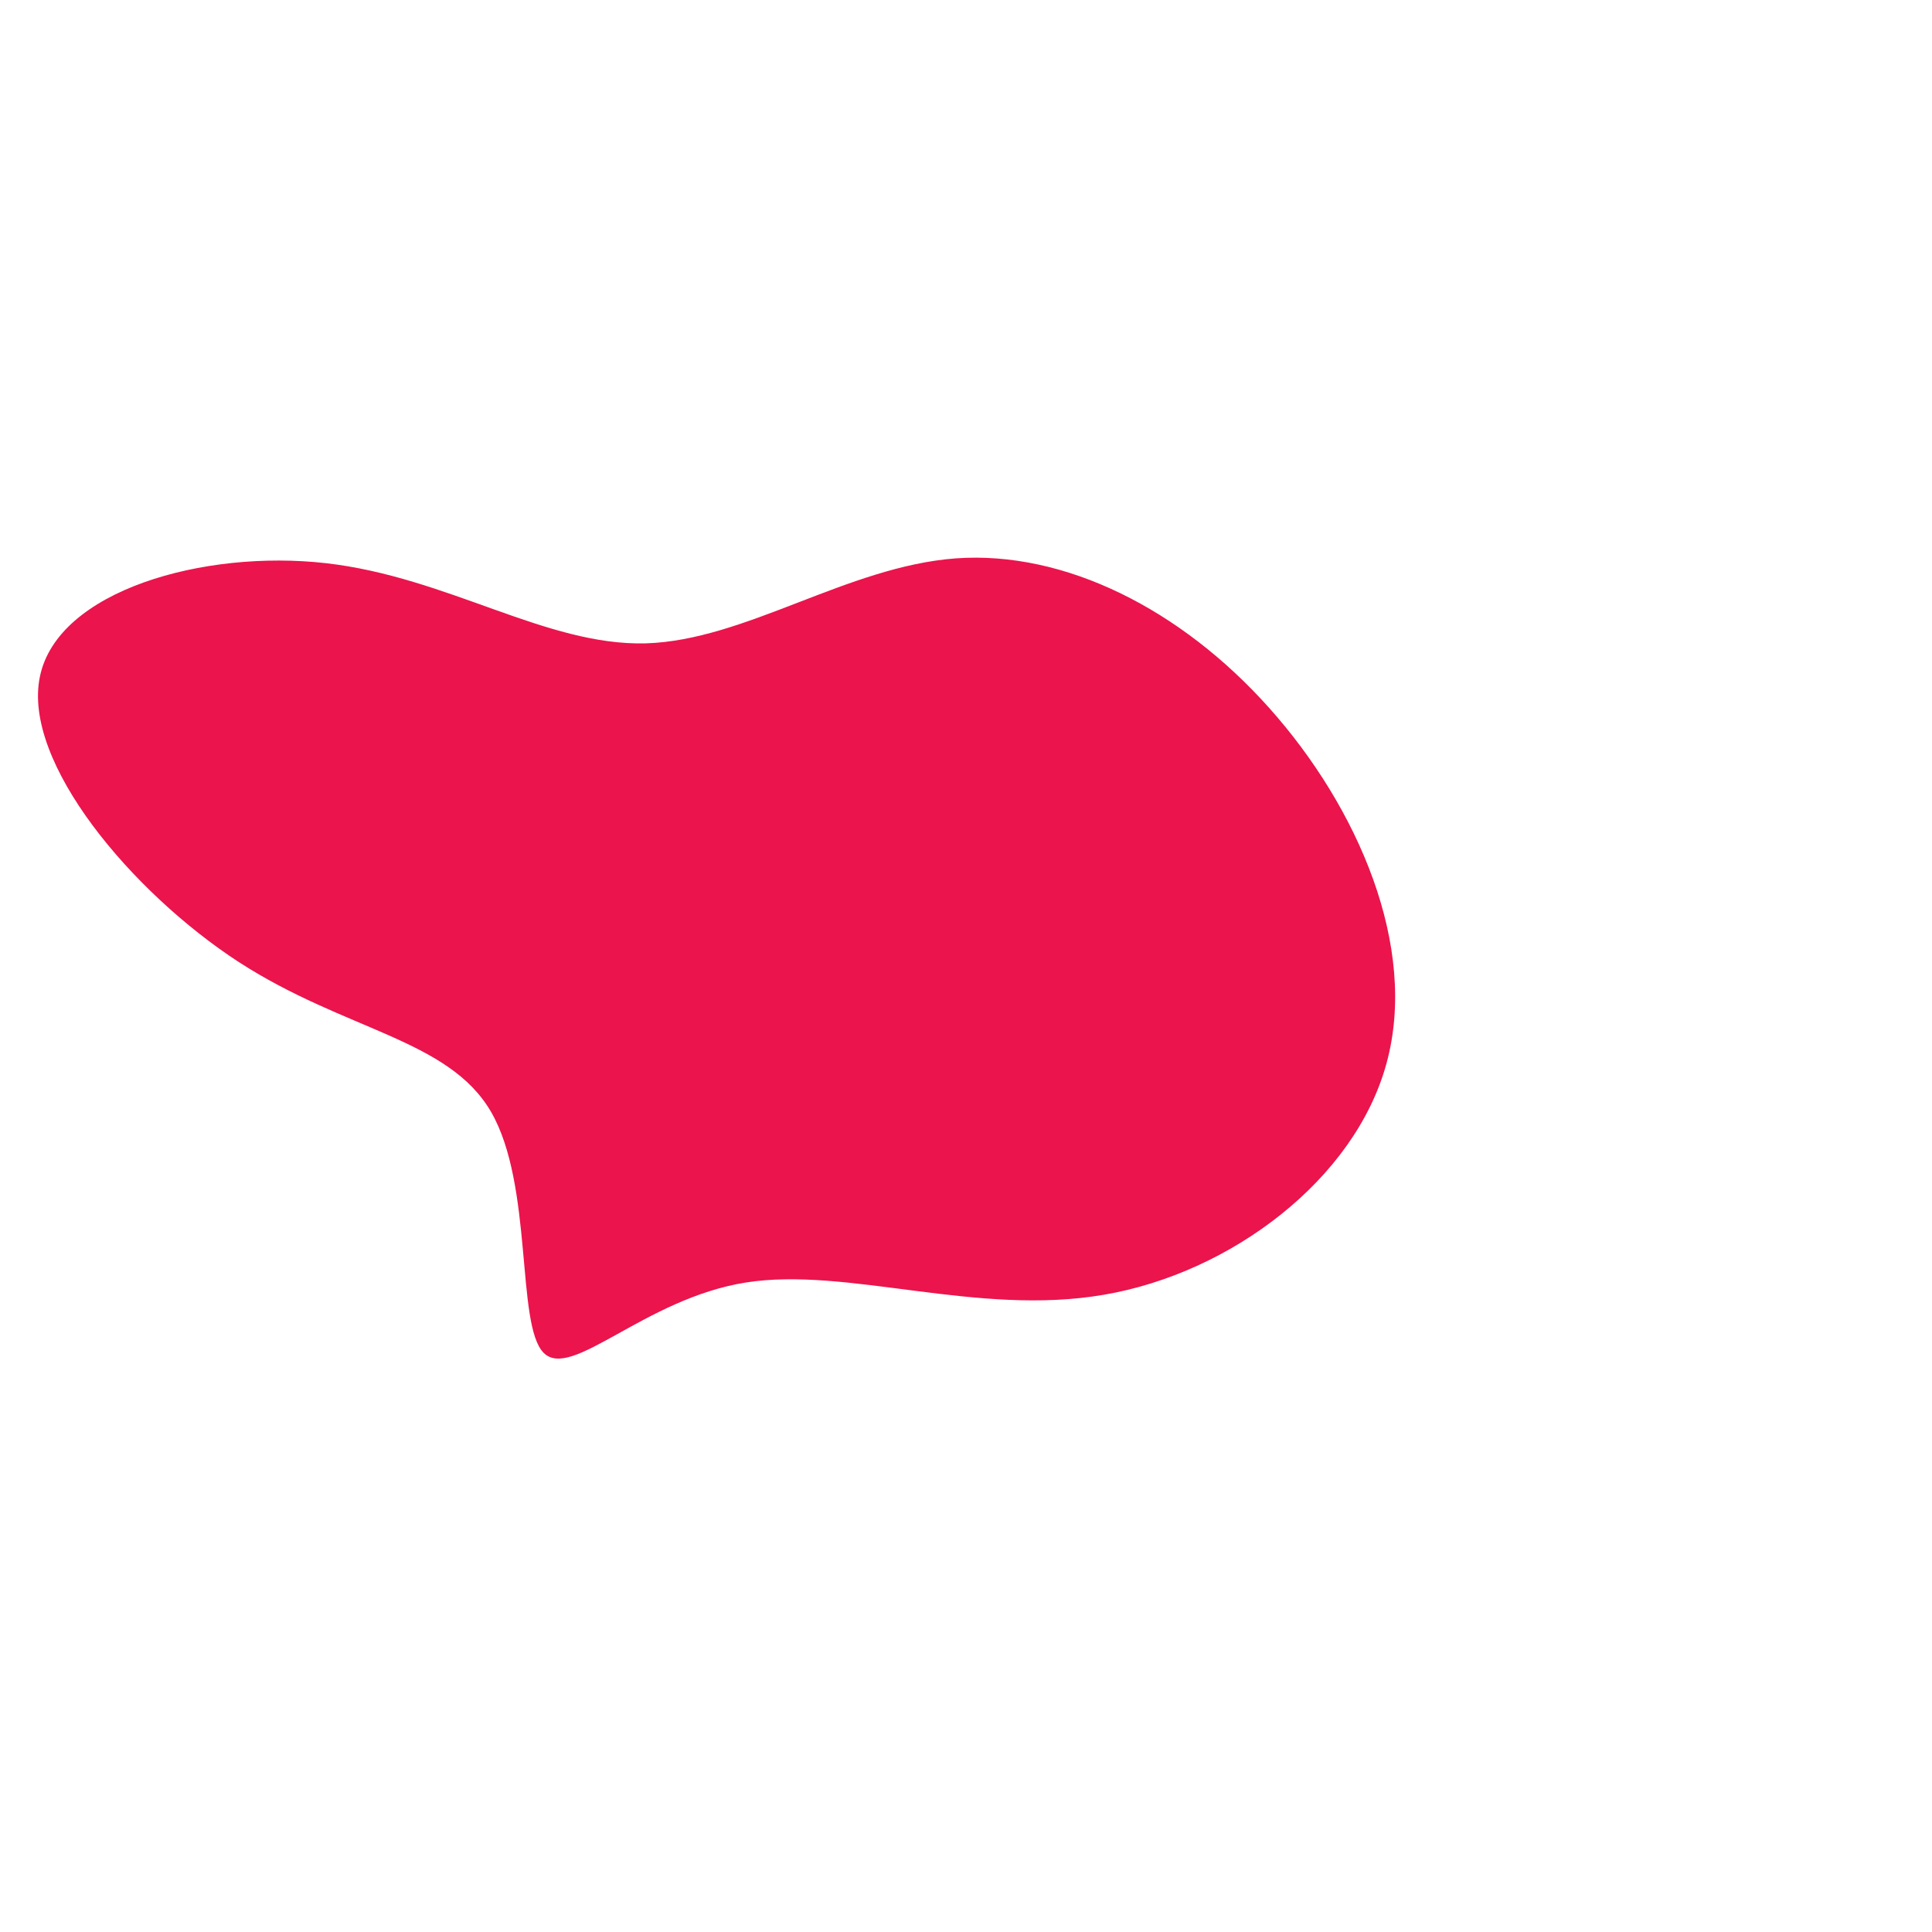 <?xml version="1.0" standalone="no"?>
<svg
        width="700"
        height="700"
        viewBox="0 0 600 600"
        xmlns="http://www.w3.org/2000/svg"
>
    <g transform="translate(200,300)">
        <path d="M96.9,-126.6C130.7,-129,166.8,-110.8,194.2,-80.1C221.7,-49.3,240.5,-6,230.6,30.2C220.8,66.3,182.2,95.4,142.8,102.1C103.3,108.9,63.1,93.3,31.6,98.3C0.1,103.3,-22.6,128.9,-31.2,120.1C-39.8,111.3,-34.3,68.1,-47.5,45.3C-60.7,22.6,-92.7,20.2,-125.8,-1.2C-158.9,-22.7,-193.2,-63.3,-187.6,-89.9C-182.1,-116.6,-136.7,-129.4,-98.8,-125.1C-60.9,-120.8,-30.5,-99.4,0.5,-100.2C31.5,-101.1,63.1,-124.1,96.9,-126.6Z"
              fill="#eb144c"/>
    </g>
</svg>
    